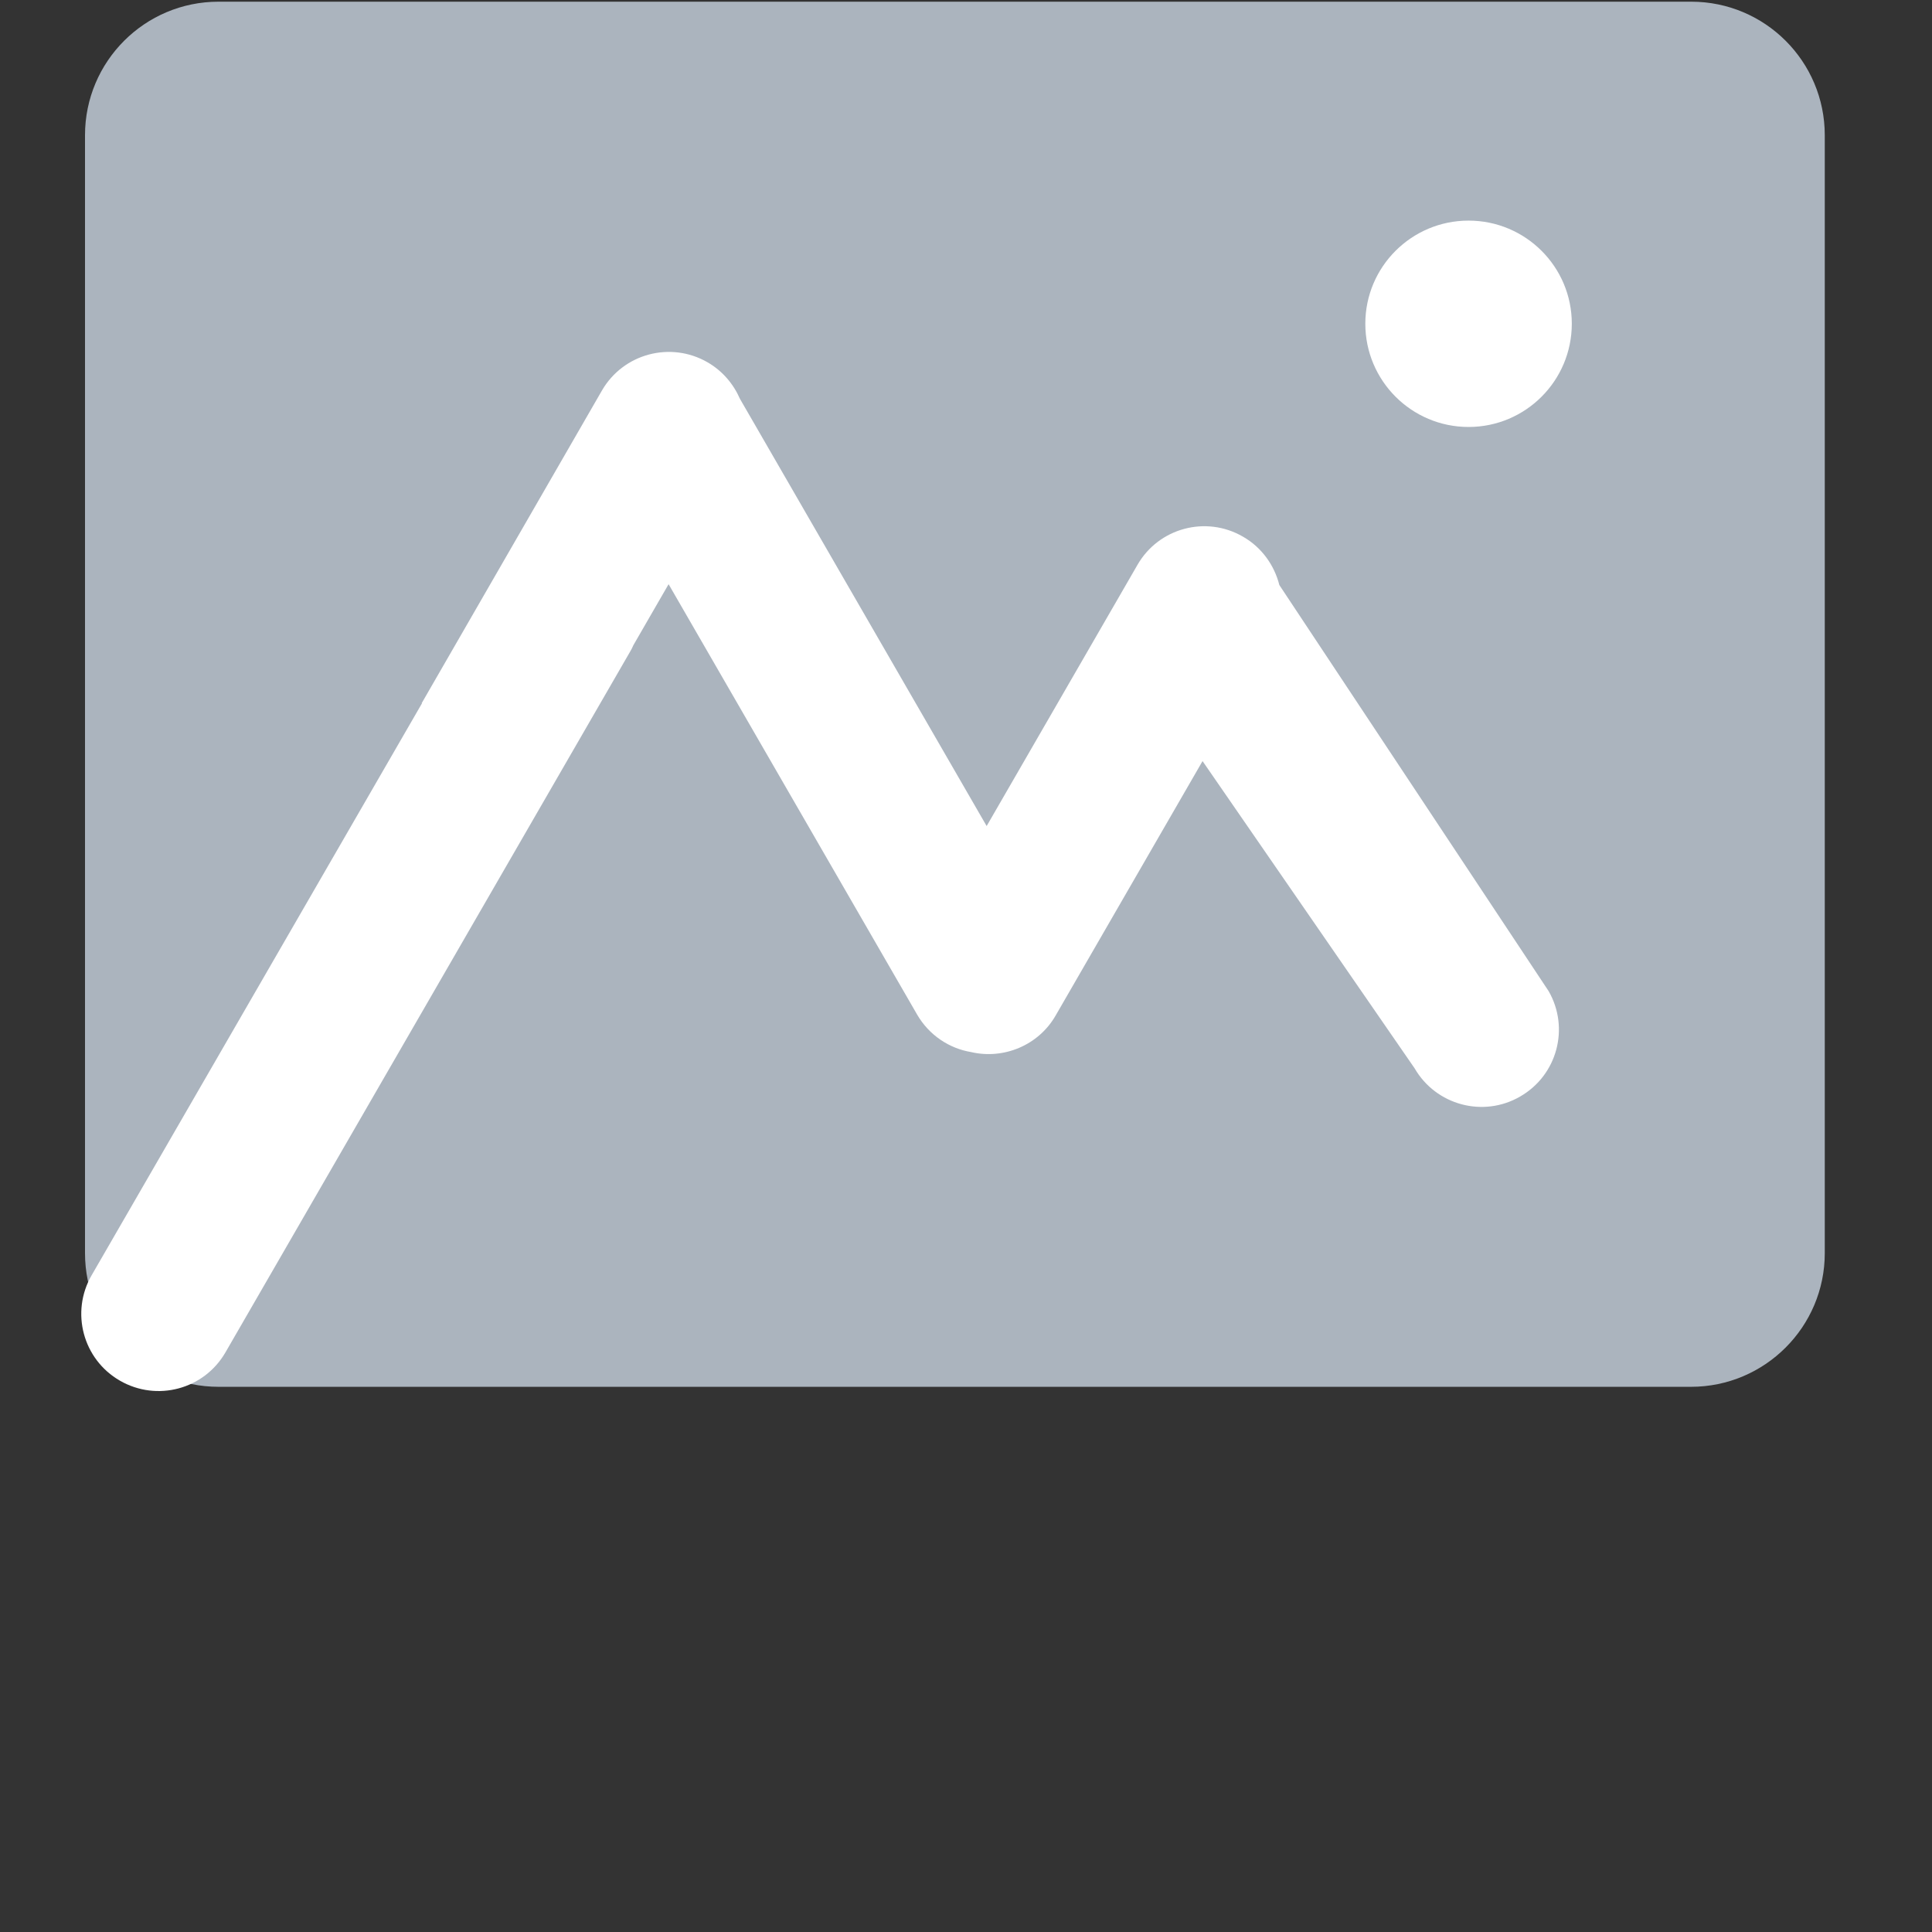 <svg width="16" height="16" viewBox="0 0 16 16" fill="none" xmlns="http://www.w3.org/2000/svg">
<rect x="0" y="0" width="16" height="16" fill="#333333" stroke="none"/>
<path d="M14.004 11.485H1.81C1.199 11.485 0.704 10.989 0.704 10.378V1.12C0.704 0.509 1.199 0.014 1.81 0.014H14.006C14.617 0.014 15.112 0.509 15.112 1.12V10.378C15.112 10.989 14.615 11.485 14.004 11.485Z" fill="#ABB4BE"/>
<path d="M11.307 2.681C11.307 3.153 11.69 3.536 12.162 3.536C12.634 3.536 13.017 3.153 13.017 2.681C13.017 2.209 12.634 1.827 12.162 1.827C11.69 1.827 11.307 2.209 11.307 2.681H11.307Z" fill="white"/>
<path d="M12.825 8.208L10.595 4.845C10.554 4.683 10.451 4.534 10.293 4.444C9.987 4.267 9.596 4.372 9.42 4.678L8.171 6.841L6.128 3.303C6.074 3.18 5.984 3.072 5.859 3C5.553 2.824 5.162 2.928 4.985 3.234L3.492 5.824H3.495L0.759 10.561C0.582 10.867 0.687 11.258 0.993 11.434C1.3 11.611 1.69 11.506 1.867 11.2L5.217 5.399C5.228 5.381 5.237 5.363 5.245 5.344L5.537 4.838L7.595 8.402C7.695 8.574 7.862 8.683 8.043 8.713C8.31 8.775 8.6 8.659 8.743 8.409L9.959 6.303L11.715 8.847C11.892 9.153 12.284 9.258 12.589 9.081C12.896 8.905 13.001 8.514 12.825 8.208Z" fill="white"/>
</svg>
